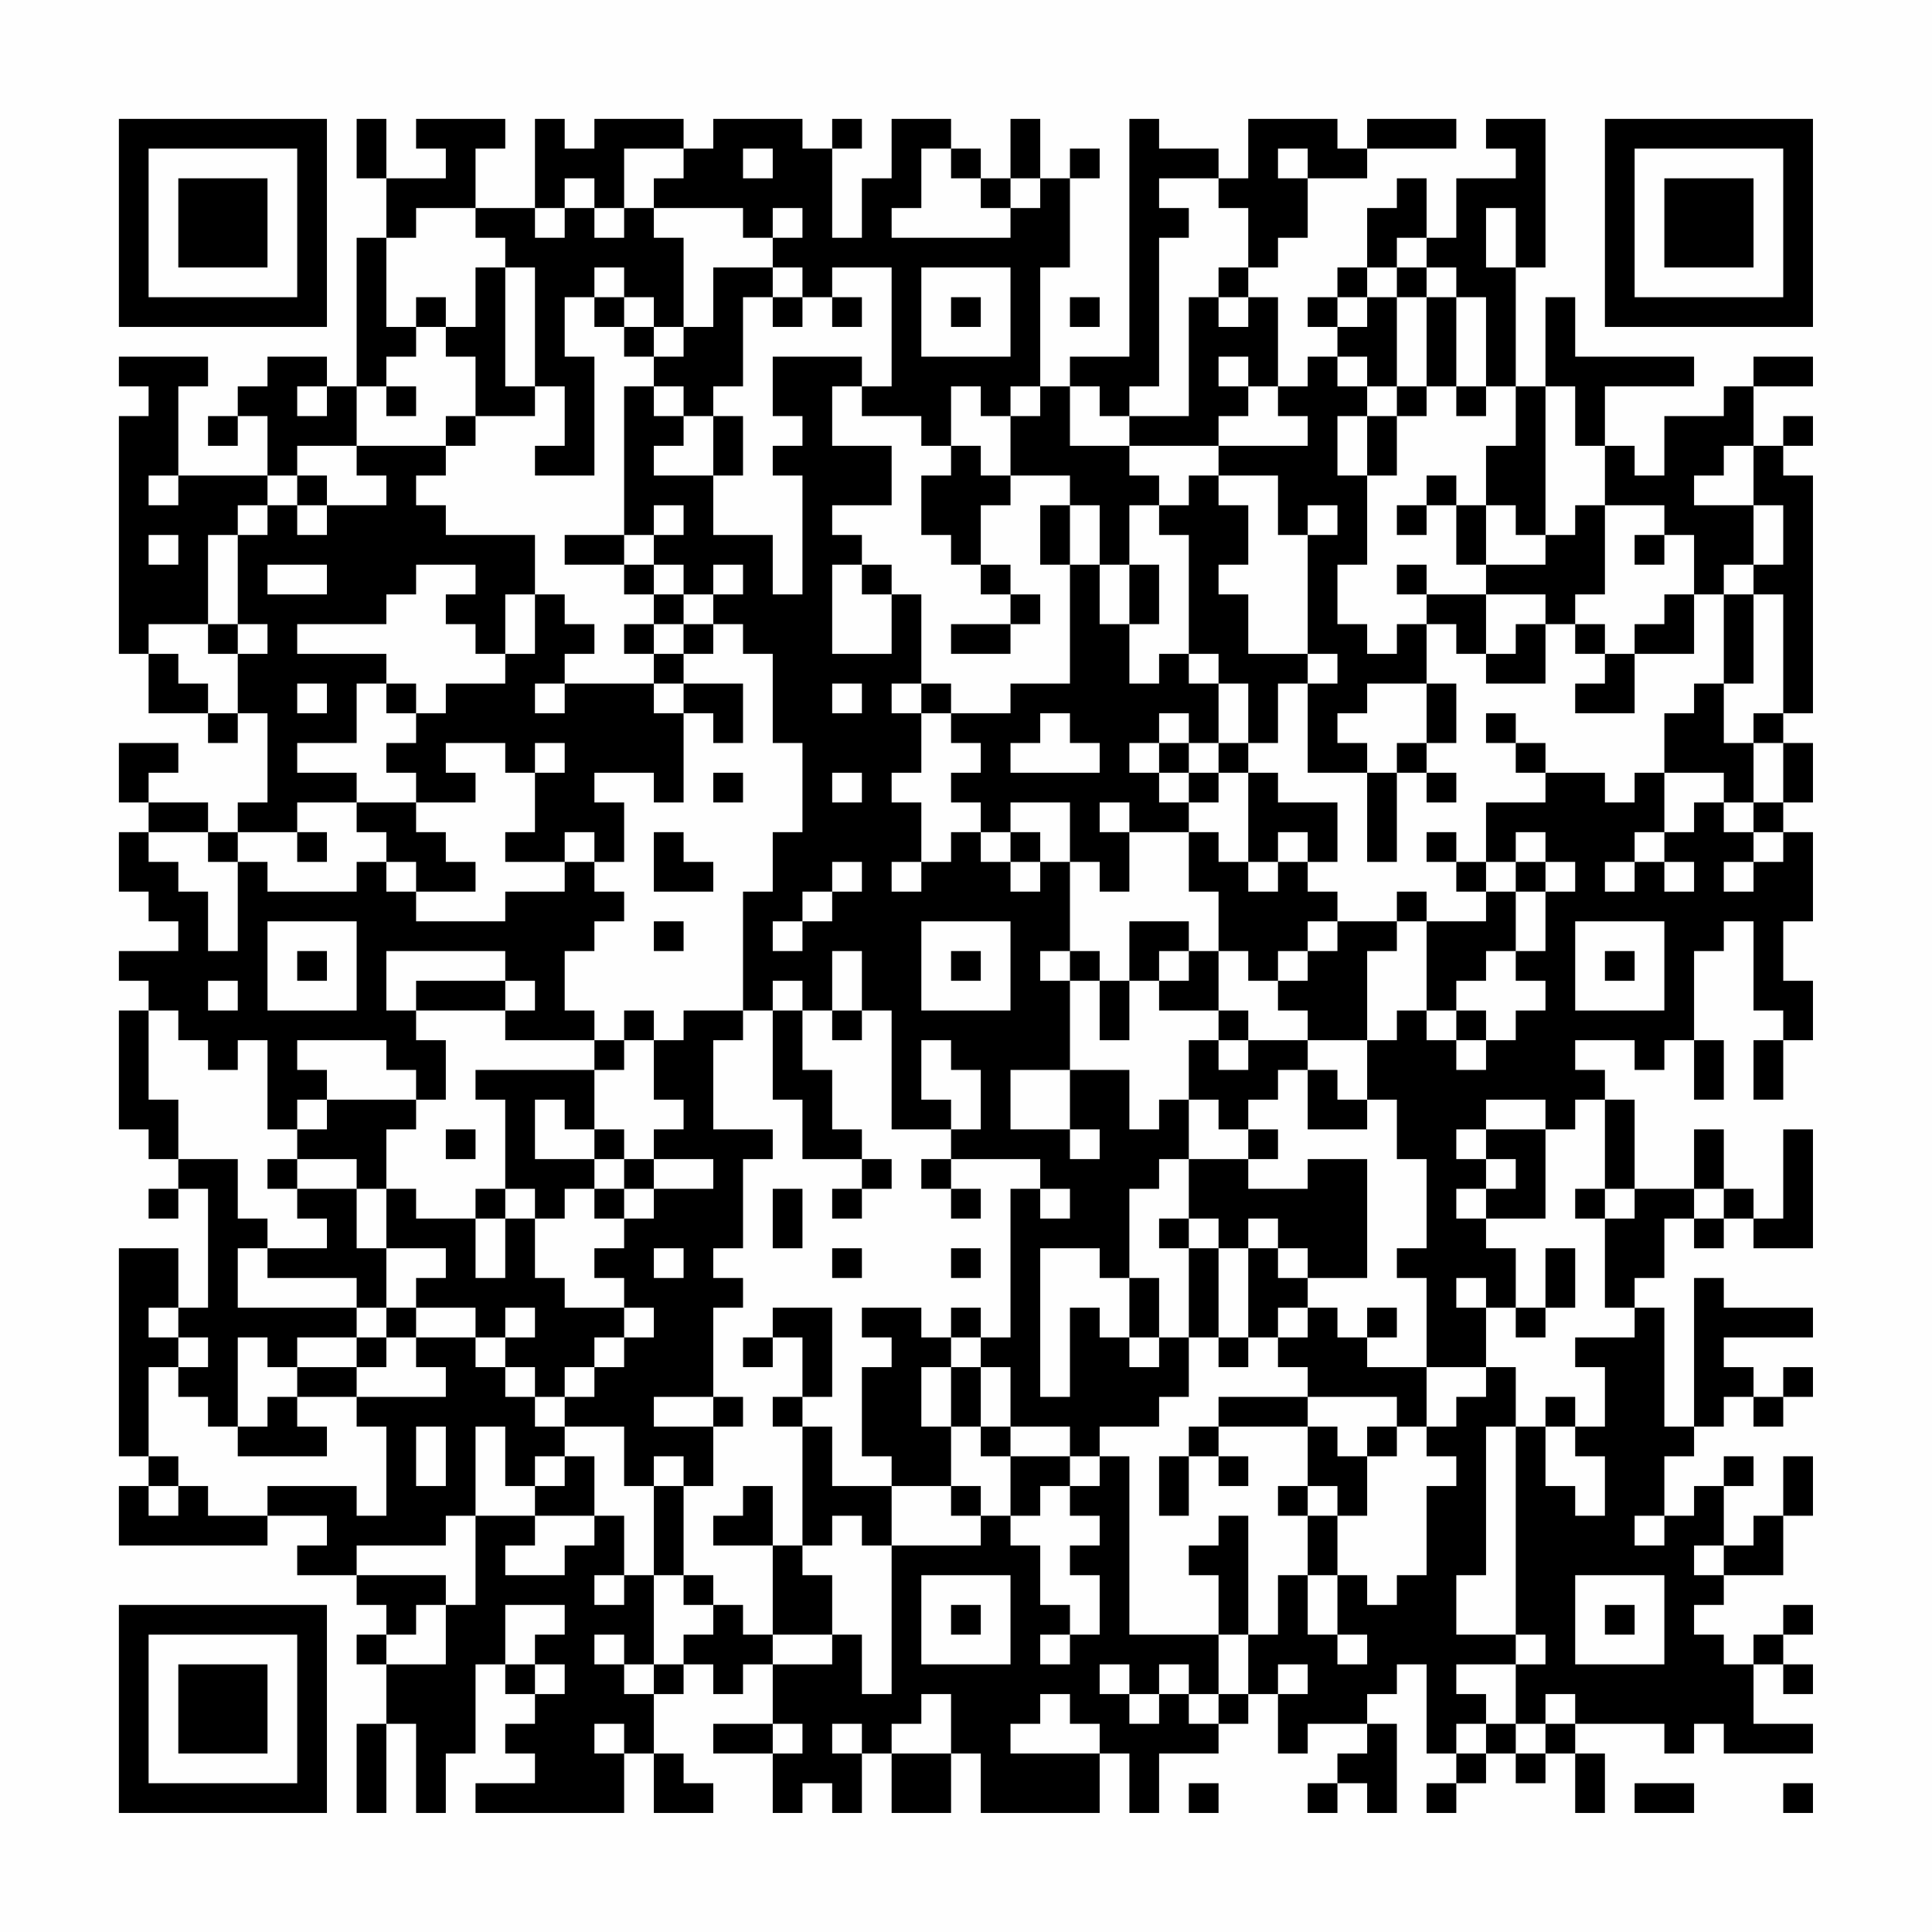 <?xml version="1.0" encoding="UTF-8"?>
<svg xmlns="http://www.w3.org/2000/svg" version="1.1" width="300" height="300" viewBox="0 0 300 300"><rect x="0" y="0" width="300" height="300" fill="#fefefe"/><g transform="scale(4.615)"><g transform="translate(4,4)"><path fill-rule="evenodd" d="M8 0L8 2L9 2L9 4L8 4L8 9L7 9L7 8L5 8L5 9L4 9L4 10L3 10L3 11L4 11L4 10L5 10L5 12L2 12L2 9L3 9L3 8L0 8L0 9L1 9L1 10L0 10L0 18L1 18L1 20L3 20L3 21L4 21L4 20L5 20L5 23L4 23L4 24L3 24L3 23L1 23L1 22L2 22L2 21L0 21L0 23L1 23L1 24L0 24L0 26L1 26L1 27L2 27L2 28L0 28L0 29L1 29L1 30L0 30L0 34L1 34L1 35L2 35L2 36L1 36L1 37L2 37L2 36L3 36L3 40L2 40L2 38L0 38L0 45L1 45L1 46L0 46L0 48L5 48L5 47L7 47L7 48L6 48L6 49L8 49L8 50L9 50L9 51L8 51L8 52L9 52L9 54L8 54L8 57L9 57L9 54L10 54L10 57L11 57L11 55L12 55L12 52L13 52L13 53L14 53L14 54L13 54L13 55L14 55L14 56L12 56L12 57L17 57L17 55L18 55L18 57L20 57L20 56L19 56L19 55L18 55L18 53L19 53L19 52L20 52L20 53L21 53L21 52L22 52L22 54L20 54L20 55L22 55L22 57L23 57L23 56L24 56L24 57L25 57L25 55L26 55L26 57L28 57L28 55L29 55L29 57L33 57L33 55L34 55L34 57L35 57L35 55L37 55L37 54L38 54L38 53L39 53L39 55L40 55L40 54L42 54L42 55L41 55L41 56L40 56L40 57L41 57L41 56L42 56L42 57L43 57L43 54L42 54L42 53L43 53L43 52L44 52L44 55L45 55L45 56L44 56L44 57L45 57L45 56L46 56L46 55L47 55L47 56L48 56L48 55L49 55L49 57L50 57L50 55L49 55L49 54L52 54L52 55L53 55L53 54L54 54L54 55L57 55L57 54L55 54L55 52L56 52L56 53L57 53L57 52L56 52L56 51L57 51L57 50L56 50L56 51L55 51L55 52L54 52L54 51L53 51L53 50L54 50L54 49L56 49L56 47L57 47L57 45L56 45L56 47L55 47L55 48L54 48L54 46L55 46L55 45L54 45L54 46L53 46L53 47L52 47L52 45L53 45L53 44L54 44L54 43L55 43L55 44L56 44L56 43L57 43L57 42L56 42L56 43L55 43L55 42L54 42L54 41L57 41L57 40L54 40L54 39L53 39L53 44L52 44L52 40L51 40L51 39L52 39L52 37L53 37L53 38L54 38L54 37L55 37L55 38L57 38L57 34L56 34L56 37L55 37L55 36L54 36L54 34L53 34L53 36L51 36L51 33L50 33L50 32L49 32L49 31L51 31L51 32L52 32L52 31L53 31L53 33L54 33L54 31L53 31L53 28L54 28L54 27L55 27L55 30L56 30L56 31L55 31L55 33L56 33L56 31L57 31L57 29L56 29L56 27L57 27L57 24L56 24L56 23L57 23L57 21L56 21L56 20L57 20L57 12L56 12L56 11L57 11L57 10L56 10L56 11L55 11L55 9L57 9L57 8L55 8L55 9L54 9L54 10L52 10L52 12L51 12L51 11L50 11L50 9L53 9L53 8L49 8L49 6L48 6L48 9L47 9L47 5L48 5L48 0L46 0L46 1L47 1L47 2L45 2L45 4L44 4L44 2L43 2L43 3L42 3L42 5L41 5L41 6L40 6L40 7L41 7L41 8L40 8L40 9L39 9L39 6L38 6L38 5L39 5L39 4L40 4L40 2L42 2L42 1L45 1L45 0L42 0L42 1L41 1L41 0L38 0L38 2L37 2L37 1L35 1L35 0L34 0L34 8L32 8L32 9L31 9L31 5L32 5L32 2L33 2L33 1L32 1L32 2L31 2L31 0L30 0L30 2L29 2L29 1L28 1L28 0L26 0L26 2L25 2L25 4L24 4L24 1L25 1L25 0L24 0L24 1L23 1L23 0L20 0L20 1L19 1L19 0L16 0L16 1L15 1L15 0L14 0L14 3L12 3L12 1L13 1L13 0L10 0L10 1L11 1L11 2L9 2L9 0ZM17 1L17 3L16 3L16 2L15 2L15 3L14 3L14 4L15 4L15 3L16 3L16 4L17 4L17 3L18 3L18 4L19 4L19 7L18 7L18 6L17 6L17 5L16 5L16 6L15 6L15 8L16 8L16 12L14 12L14 11L15 11L15 9L14 9L14 5L13 5L13 4L12 4L12 3L10 3L10 4L9 4L9 7L10 7L10 8L9 8L9 9L8 9L8 11L6 11L6 12L5 12L5 13L4 13L4 14L3 14L3 17L1 17L1 18L2 18L2 19L3 19L3 20L4 20L4 18L5 18L5 17L4 17L4 14L5 14L5 13L6 13L6 14L7 14L7 13L9 13L9 12L8 12L8 11L11 11L11 12L10 12L10 13L11 13L11 14L14 14L14 16L13 16L13 18L12 18L12 17L11 17L11 16L12 16L12 15L10 15L10 16L9 16L9 17L6 17L6 18L9 18L9 19L8 19L8 21L6 21L6 22L8 22L8 23L6 23L6 24L4 24L4 25L3 25L3 24L1 24L1 25L2 25L2 26L3 26L3 28L4 28L4 25L5 25L5 26L8 26L8 25L9 25L9 26L10 26L10 27L13 27L13 26L15 26L15 25L16 25L16 26L17 26L17 27L16 27L16 28L15 28L15 30L16 30L16 31L13 31L13 30L14 30L14 29L13 29L13 28L9 28L9 30L10 30L10 31L11 31L11 33L10 33L10 32L9 32L9 31L6 31L6 32L7 32L7 33L6 33L6 34L5 34L5 31L4 31L4 32L3 32L3 31L2 31L2 30L1 30L1 33L2 33L2 35L4 35L4 37L5 37L5 38L4 38L4 40L8 40L8 41L6 41L6 42L5 42L5 41L4 41L4 44L3 44L3 43L2 43L2 42L3 42L3 41L2 41L2 40L1 40L1 41L2 41L2 42L1 42L1 45L2 45L2 46L1 46L1 47L2 47L2 46L3 46L3 47L5 47L5 46L8 46L8 47L9 47L9 44L8 44L8 43L11 43L11 42L10 42L10 41L12 41L12 42L13 42L13 43L14 43L14 44L15 44L15 45L14 45L14 46L13 46L13 44L12 44L12 47L11 47L11 48L8 48L8 49L11 49L11 50L10 50L10 51L9 51L9 52L11 52L11 50L12 50L12 47L14 47L14 48L13 48L13 49L15 49L15 48L16 48L16 47L17 47L17 49L16 49L16 50L17 50L17 49L18 49L18 52L17 52L17 51L16 51L16 52L17 52L17 53L18 53L18 52L19 52L19 51L20 51L20 50L21 50L21 51L22 51L22 52L24 52L24 51L25 51L25 53L26 53L26 48L29 48L29 47L30 47L30 48L31 48L31 50L32 50L32 51L31 51L31 52L32 52L32 51L33 51L33 49L32 49L32 48L33 48L33 47L32 47L32 46L33 46L33 45L34 45L34 51L37 51L37 53L36 53L36 52L35 52L35 53L34 53L34 52L33 52L33 53L34 53L34 54L35 54L35 53L36 53L36 54L37 54L37 53L38 53L38 51L39 51L39 49L40 49L40 51L41 51L41 52L42 52L42 51L41 51L41 49L42 49L42 50L43 50L43 49L44 49L44 46L45 46L45 45L44 45L44 44L45 44L45 43L46 43L46 42L47 42L47 44L46 44L46 49L45 49L45 51L47 51L47 52L45 52L45 53L46 53L46 54L45 54L45 55L46 55L46 54L47 54L47 55L48 55L48 54L49 54L49 53L48 53L48 54L47 54L47 52L48 52L48 51L47 51L47 44L48 44L48 46L49 46L49 47L50 47L50 45L49 45L49 44L50 44L50 42L49 42L49 41L51 41L51 40L50 40L50 37L51 37L51 36L50 36L50 33L49 33L49 34L48 34L48 33L46 33L46 34L45 34L45 35L46 35L46 36L45 36L45 37L46 37L46 38L47 38L47 40L46 40L46 39L45 39L45 40L46 40L46 42L44 42L44 39L43 39L43 38L44 38L44 35L43 35L43 33L42 33L42 31L43 31L43 30L44 30L44 31L45 31L45 32L46 32L46 31L47 31L47 30L48 30L48 29L47 29L47 28L48 28L48 26L49 26L49 25L48 25L48 24L47 24L47 25L46 25L46 23L48 23L48 22L50 22L50 23L51 23L51 22L52 22L52 24L51 24L51 25L50 25L50 26L51 26L51 25L52 25L52 26L53 26L53 25L52 25L52 24L53 24L53 23L54 23L54 24L55 24L55 25L54 25L54 26L55 26L55 25L56 25L56 24L55 24L55 23L56 23L56 21L55 21L55 20L56 20L56 16L55 16L55 15L56 15L56 13L55 13L55 11L54 11L54 12L53 12L53 13L55 13L55 15L54 15L54 16L53 16L53 14L52 14L52 13L50 13L50 11L49 11L49 9L48 9L48 14L47 14L47 13L46 13L46 11L47 11L47 9L46 9L46 6L45 6L45 5L44 5L44 4L43 4L43 5L42 5L42 6L41 6L41 7L42 7L42 6L43 6L43 9L42 9L42 8L41 8L41 9L42 9L42 10L41 10L41 12L42 12L42 15L41 15L41 17L42 17L42 18L43 18L43 17L44 17L44 19L42 19L42 20L41 20L41 21L42 21L42 22L40 22L40 19L41 19L41 18L40 18L40 14L41 14L41 13L40 13L40 14L39 14L39 12L37 12L37 11L40 11L40 10L39 10L39 9L38 9L38 8L37 8L37 9L38 9L38 10L37 10L37 11L34 11L34 10L36 10L36 6L37 6L37 7L38 7L38 6L37 6L37 5L38 5L38 3L37 3L37 2L35 2L35 3L36 3L36 4L35 4L35 9L34 9L34 10L33 10L33 9L32 9L32 11L34 11L34 12L35 12L35 13L34 13L34 15L33 15L33 13L32 13L32 12L30 12L30 10L31 10L31 9L30 9L30 10L29 10L29 9L28 9L28 11L27 11L27 10L25 10L25 9L26 9L26 5L24 5L24 6L23 6L23 5L22 5L22 4L23 4L23 3L22 3L22 4L21 4L21 3L18 3L18 2L19 2L19 1ZM21 1L21 2L22 2L22 1ZM27 1L27 3L26 3L26 4L30 4L30 3L31 3L31 2L30 2L30 3L29 3L29 2L28 2L28 1ZM39 1L39 2L40 2L40 1ZM46 3L46 5L47 5L47 3ZM12 5L12 7L11 7L11 6L10 6L10 7L11 7L11 8L12 8L12 10L11 10L11 11L12 11L12 10L14 10L14 9L13 9L13 5ZM20 5L20 7L19 7L19 8L18 8L18 7L17 7L17 6L16 6L16 7L17 7L17 8L18 8L18 9L17 9L17 14L15 14L15 15L17 15L17 16L18 16L18 17L17 17L17 18L18 18L18 19L15 19L15 18L16 18L16 17L15 17L15 16L14 16L14 18L13 18L13 19L11 19L11 20L10 20L10 19L9 19L9 20L10 20L10 21L9 21L9 22L10 22L10 23L8 23L8 24L9 24L9 25L10 25L10 26L12 26L12 25L11 25L11 24L10 24L10 23L12 23L12 22L11 22L11 21L13 21L13 22L14 22L14 24L13 24L13 25L15 25L15 24L16 24L16 25L17 25L17 23L16 23L16 22L18 22L18 23L19 23L19 20L20 20L20 21L21 21L21 19L19 19L19 18L20 18L20 17L21 17L21 18L22 18L22 21L23 21L23 24L22 24L22 26L21 26L21 30L19 30L19 31L18 31L18 30L17 30L17 31L16 31L16 32L12 32L12 33L13 33L13 36L12 36L12 37L10 37L10 36L9 36L9 34L10 34L10 33L7 33L7 34L6 34L6 35L5 35L5 36L6 36L6 37L7 37L7 38L5 38L5 39L8 39L8 40L9 40L9 41L8 41L8 42L6 42L6 43L5 43L5 44L4 44L4 45L7 45L7 44L6 44L6 43L8 43L8 42L9 42L9 41L10 41L10 40L12 40L12 41L13 41L13 42L14 42L14 43L15 43L15 44L17 44L17 46L18 46L18 49L19 49L19 50L20 50L20 49L19 49L19 46L20 46L20 44L21 44L21 43L20 43L20 40L21 40L21 39L20 39L20 38L21 38L21 35L22 35L22 34L20 34L20 31L21 31L21 30L22 30L22 33L23 33L23 35L25 35L25 36L24 36L24 37L25 37L25 36L26 36L26 35L25 35L25 34L24 34L24 32L23 32L23 30L24 30L24 31L25 31L25 30L26 30L26 34L28 34L28 35L27 35L27 36L28 36L28 37L29 37L29 36L28 36L28 35L31 35L31 36L30 36L30 41L29 41L29 40L28 40L28 41L27 41L27 40L25 40L25 41L26 41L26 42L25 42L25 45L26 45L26 46L24 46L24 44L23 44L23 43L24 43L24 40L22 40L22 41L21 41L21 42L22 42L22 41L23 41L23 43L22 43L22 44L23 44L23 48L22 48L22 46L21 46L21 47L20 47L20 48L22 48L22 51L24 51L24 49L23 49L23 48L24 48L24 47L25 47L25 48L26 48L26 46L28 46L28 47L29 47L29 46L28 46L28 44L29 44L29 45L30 45L30 47L31 47L31 46L32 46L32 45L33 45L33 44L35 44L35 43L36 43L36 41L37 41L37 42L38 42L38 41L39 41L39 42L40 42L40 43L37 43L37 44L36 44L36 45L35 45L35 47L36 47L36 45L37 45L37 46L38 46L38 45L37 45L37 44L40 44L40 46L39 46L39 47L40 47L40 49L41 49L41 47L42 47L42 45L43 45L43 44L44 44L44 42L42 42L42 41L43 41L43 40L42 40L42 41L41 41L41 40L40 40L40 39L42 39L42 35L40 35L40 36L38 36L38 35L39 35L39 34L38 34L38 33L39 33L39 32L40 32L40 34L42 34L42 33L41 33L41 32L40 32L40 31L42 31L42 28L43 28L43 27L44 27L44 30L45 30L45 31L46 31L46 30L45 30L45 29L46 29L46 28L47 28L47 26L48 26L48 25L47 25L47 26L46 26L46 25L45 25L45 24L44 24L44 25L45 25L45 26L46 26L46 27L44 27L44 26L43 26L43 27L41 27L41 26L40 26L40 25L41 25L41 23L39 23L39 22L38 22L38 21L39 21L39 19L40 19L40 18L38 18L38 16L37 16L37 15L38 15L38 13L37 13L37 12L36 12L36 13L35 13L35 14L36 14L36 18L35 18L35 19L34 19L34 17L35 17L35 15L34 15L34 17L33 17L33 15L32 15L32 13L31 13L31 15L32 15L32 19L30 19L30 20L28 20L28 19L27 19L27 16L26 16L26 15L25 15L25 14L24 14L24 13L26 13L26 11L24 11L24 9L25 9L25 8L22 8L22 10L23 10L23 11L22 11L22 12L23 12L23 16L22 16L22 14L20 14L20 12L21 12L21 10L20 10L20 9L21 9L21 6L22 6L22 7L23 7L23 6L22 6L22 5ZM27 5L27 8L30 8L30 5ZM43 5L43 6L44 6L44 9L43 9L43 10L42 10L42 12L43 12L43 10L44 10L44 9L45 9L45 10L46 10L46 9L45 9L45 6L44 6L44 5ZM24 6L24 7L25 7L25 6ZM28 6L28 7L29 7L29 6ZM32 6L32 7L33 7L33 6ZM6 9L6 10L7 10L7 9ZM9 9L9 10L10 10L10 9ZM18 9L18 10L19 10L19 11L18 11L18 12L20 12L20 10L19 10L19 9ZM28 11L28 12L27 12L27 14L28 14L28 15L29 15L29 16L30 16L30 17L28 17L28 18L30 18L30 17L31 17L31 16L30 16L30 15L29 15L29 13L30 13L30 12L29 12L29 11ZM1 12L1 13L2 13L2 12ZM6 12L6 13L7 13L7 12ZM44 12L44 13L43 13L43 14L44 14L44 13L45 13L45 15L46 15L46 16L44 16L44 15L43 15L43 16L44 16L44 17L45 17L45 18L46 18L46 19L48 19L48 17L49 17L49 18L50 18L50 19L49 19L49 20L51 20L51 18L53 18L53 16L52 16L52 17L51 17L51 18L50 18L50 17L49 17L49 16L50 16L50 13L49 13L49 14L48 14L48 15L46 15L46 13L45 13L45 12ZM18 13L18 14L17 14L17 15L18 15L18 16L19 16L19 17L18 17L18 18L19 18L19 17L20 17L20 16L21 16L21 15L20 15L20 16L19 16L19 15L18 15L18 14L19 14L19 13ZM1 14L1 15L2 15L2 14ZM51 14L51 15L52 15L52 14ZM5 15L5 16L7 16L7 15ZM24 15L24 18L26 18L26 16L25 16L25 15ZM46 16L46 18L47 18L47 17L48 17L48 16ZM54 16L54 19L53 19L53 20L52 20L52 22L54 22L54 23L55 23L55 21L54 21L54 19L55 19L55 16ZM3 17L3 18L4 18L4 17ZM36 18L36 19L37 19L37 21L36 21L36 20L35 20L35 21L34 21L34 22L35 22L35 23L36 23L36 24L34 24L34 23L33 23L33 24L34 24L34 26L33 26L33 25L32 25L32 23L30 23L30 24L29 24L29 23L28 23L28 22L29 22L29 21L28 21L28 20L27 20L27 19L26 19L26 20L27 20L27 22L26 22L26 23L27 23L27 25L26 25L26 26L27 26L27 25L28 25L28 24L29 24L29 25L30 25L30 26L31 26L31 25L32 25L32 28L31 28L31 29L32 29L32 32L30 32L30 34L32 34L32 35L33 35L33 34L32 34L32 32L34 32L34 34L35 34L35 33L36 33L36 35L35 35L35 36L34 36L34 39L33 39L33 38L31 38L31 43L32 43L32 40L33 40L33 41L34 41L34 42L35 42L35 41L36 41L36 38L37 38L37 41L38 41L38 38L39 38L39 39L40 39L40 38L39 38L39 37L38 37L38 38L37 38L37 37L36 37L36 35L38 35L38 34L37 34L37 33L36 33L36 31L37 31L37 32L38 32L38 31L40 31L40 30L39 30L39 29L40 29L40 28L41 28L41 27L40 27L40 28L39 28L39 29L38 29L38 28L37 28L37 26L36 26L36 24L37 24L37 25L38 25L38 26L39 26L39 25L40 25L40 24L39 24L39 25L38 25L38 22L37 22L37 21L38 21L38 19L37 19L37 18ZM6 19L6 20L7 20L7 19ZM14 19L14 20L15 20L15 19ZM18 19L18 20L19 20L19 19ZM24 19L24 20L25 20L25 19ZM44 19L44 21L43 21L43 22L42 22L42 25L43 25L43 22L44 22L44 23L45 23L45 22L44 22L44 21L45 21L45 19ZM31 20L31 21L30 21L30 22L33 22L33 21L32 21L32 20ZM46 20L46 21L47 21L47 22L48 22L48 21L47 21L47 20ZM14 21L14 22L15 22L15 21ZM35 21L35 22L36 22L36 23L37 23L37 22L36 22L36 21ZM20 22L20 23L21 23L21 22ZM24 22L24 23L25 23L25 22ZM6 24L6 25L7 25L7 24ZM18 24L18 26L20 26L20 25L19 25L19 24ZM30 24L30 25L31 25L31 24ZM24 25L24 26L23 26L23 27L22 27L22 28L23 28L23 27L24 27L24 26L25 26L25 25ZM5 27L5 30L8 30L8 27ZM18 27L18 28L19 28L19 27ZM27 27L27 30L30 30L30 27ZM34 27L34 29L33 29L33 28L32 28L32 29L33 29L33 31L34 31L34 29L35 29L35 30L37 30L37 31L38 31L38 30L37 30L37 28L36 28L36 27ZM49 27L49 30L52 30L52 27ZM6 28L6 29L7 29L7 28ZM24 28L24 30L25 30L25 28ZM28 28L28 29L29 29L29 28ZM35 28L35 29L36 29L36 28ZM50 28L50 29L51 29L51 28ZM3 29L3 30L4 30L4 29ZM10 29L10 30L13 30L13 29ZM22 29L22 30L23 30L23 29ZM17 31L17 32L16 32L16 34L15 34L15 33L14 33L14 35L16 35L16 36L15 36L15 37L14 37L14 36L13 36L13 37L12 37L12 39L13 39L13 37L14 37L14 39L15 39L15 40L17 40L17 41L16 41L16 42L15 42L15 43L16 43L16 42L17 42L17 41L18 41L18 40L17 40L17 39L16 39L16 38L17 38L17 37L18 37L18 36L20 36L20 35L18 35L18 34L19 34L19 33L18 33L18 31ZM27 31L27 33L28 33L28 34L29 34L29 32L28 32L28 31ZM11 34L11 35L12 35L12 34ZM16 34L16 35L17 35L17 36L16 36L16 37L17 37L17 36L18 36L18 35L17 35L17 34ZM46 34L46 35L47 35L47 36L46 36L46 37L48 37L48 34ZM6 35L6 36L8 36L8 38L9 38L9 40L10 40L10 39L11 39L11 38L9 38L9 36L8 36L8 35ZM22 36L22 38L23 38L23 36ZM31 36L31 37L32 37L32 36ZM49 36L49 37L50 37L50 36ZM53 36L53 37L54 37L54 36ZM35 37L35 38L36 38L36 37ZM18 38L18 39L19 39L19 38ZM24 38L24 39L25 39L25 38ZM28 38L28 39L29 39L29 38ZM48 38L48 40L47 40L47 41L48 41L48 40L49 40L49 38ZM34 39L34 41L35 41L35 39ZM13 40L13 41L14 41L14 40ZM39 40L39 41L40 41L40 40ZM28 41L28 42L27 42L27 44L28 44L28 42L29 42L29 44L30 44L30 45L32 45L32 44L30 44L30 42L29 42L29 41ZM18 43L18 44L20 44L20 43ZM40 43L40 44L41 44L41 45L42 45L42 44L43 44L43 43ZM48 43L48 44L49 44L49 43ZM10 44L10 46L11 46L11 44ZM15 45L15 46L14 46L14 47L16 47L16 45ZM18 45L18 46L19 46L19 45ZM40 46L40 47L41 47L41 46ZM37 47L37 48L36 48L36 49L37 49L37 51L38 51L38 47ZM51 47L51 48L52 48L52 47ZM53 48L53 49L54 49L54 48ZM27 49L27 52L30 52L30 49ZM49 49L49 52L52 52L52 49ZM13 50L13 52L14 52L14 53L15 53L15 52L14 52L14 51L15 51L15 50ZM28 50L28 51L29 51L29 50ZM50 50L50 51L51 51L51 50ZM39 52L39 53L40 53L40 52ZM27 53L27 54L26 54L26 55L28 55L28 53ZM31 53L31 54L30 54L30 55L33 55L33 54L32 54L32 53ZM16 54L16 55L17 55L17 54ZM22 54L22 55L23 55L23 54ZM24 54L24 55L25 55L25 54ZM36 56L36 57L37 57L37 56ZM51 56L51 57L53 57L53 56ZM56 56L56 57L57 57L57 56ZM0 0L0 7L7 7L7 0ZM1 1L1 6L6 6L6 1ZM2 2L2 5L5 5L5 2ZM50 0L50 7L57 7L57 0ZM51 1L51 6L56 6L56 1ZM52 2L52 5L55 5L55 2ZM0 50L0 57L7 57L7 50ZM1 51L1 56L6 56L6 51ZM2 52L2 55L5 55L5 52Z" fill="#000000"/></g></g></svg>
